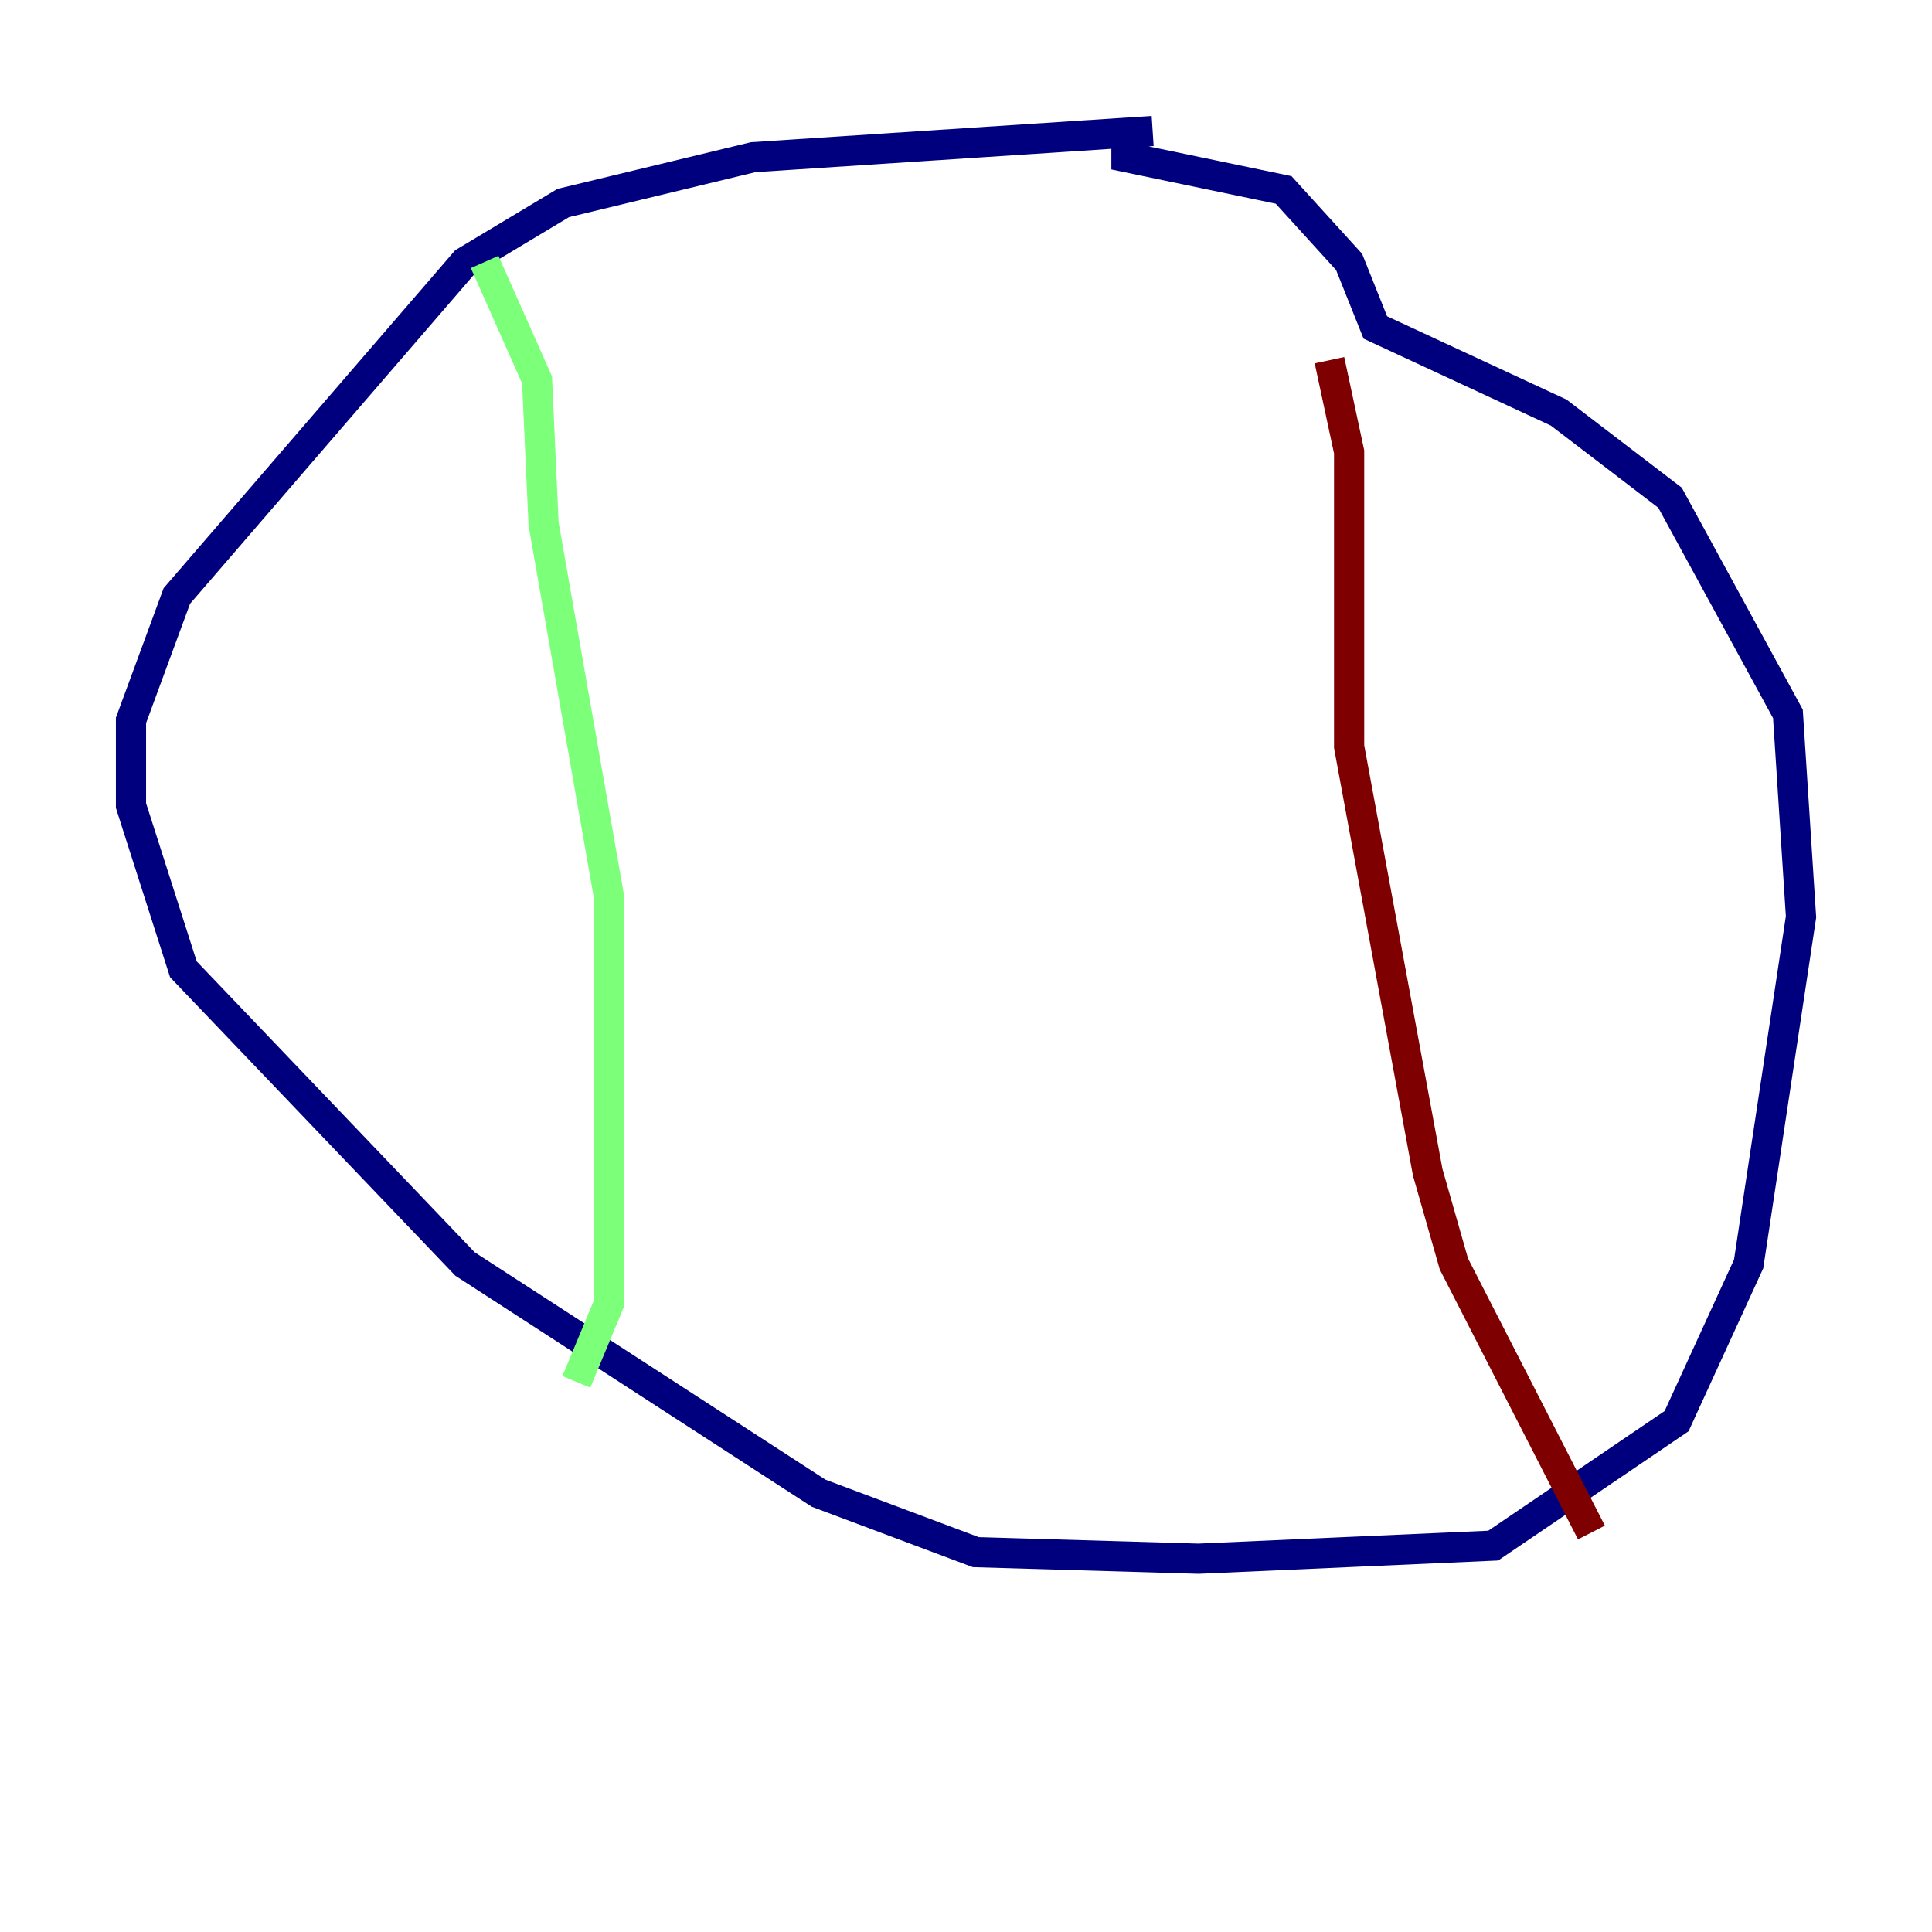 <?xml version="1.0" encoding="utf-8" ?>
<svg baseProfile="tiny" height="128" version="1.2" viewBox="0,0,128,128" width="128" xmlns="http://www.w3.org/2000/svg" xmlns:ev="http://www.w3.org/2001/xml-events" xmlns:xlink="http://www.w3.org/1999/xlink"><defs /><polyline fill="none" points="76.366,8.678 49.898,10.414 37.315,13.451 30.807,17.356 11.715,39.485 8.678,47.729 8.678,53.37 12.149,64.217 30.807,83.742 54.237,98.929 64.651,102.834 79.403,103.268 98.929,102.4 111.078,94.156 115.851,83.742 119.322,60.746 118.454,47.295 110.644,32.976 103.268,27.336 91.119,21.695 89.383,17.356 85.044,12.583 74.63,10.414 74.63,8.678" stroke="#00007f" stroke-width="2" /><polyline fill="none" points="32.108,17.356 35.58,25.166 36.014,34.712 40.352,59.444 40.352,86.346 38.183,91.552" stroke="#7cff79" stroke-width="2" /><polyline fill="none" points="88.081,23.864 89.383,29.939 89.383,49.464 94.59,77.668 96.325,83.742 105.437,101.532" stroke="#7f0000" stroke-width="2" /></svg>